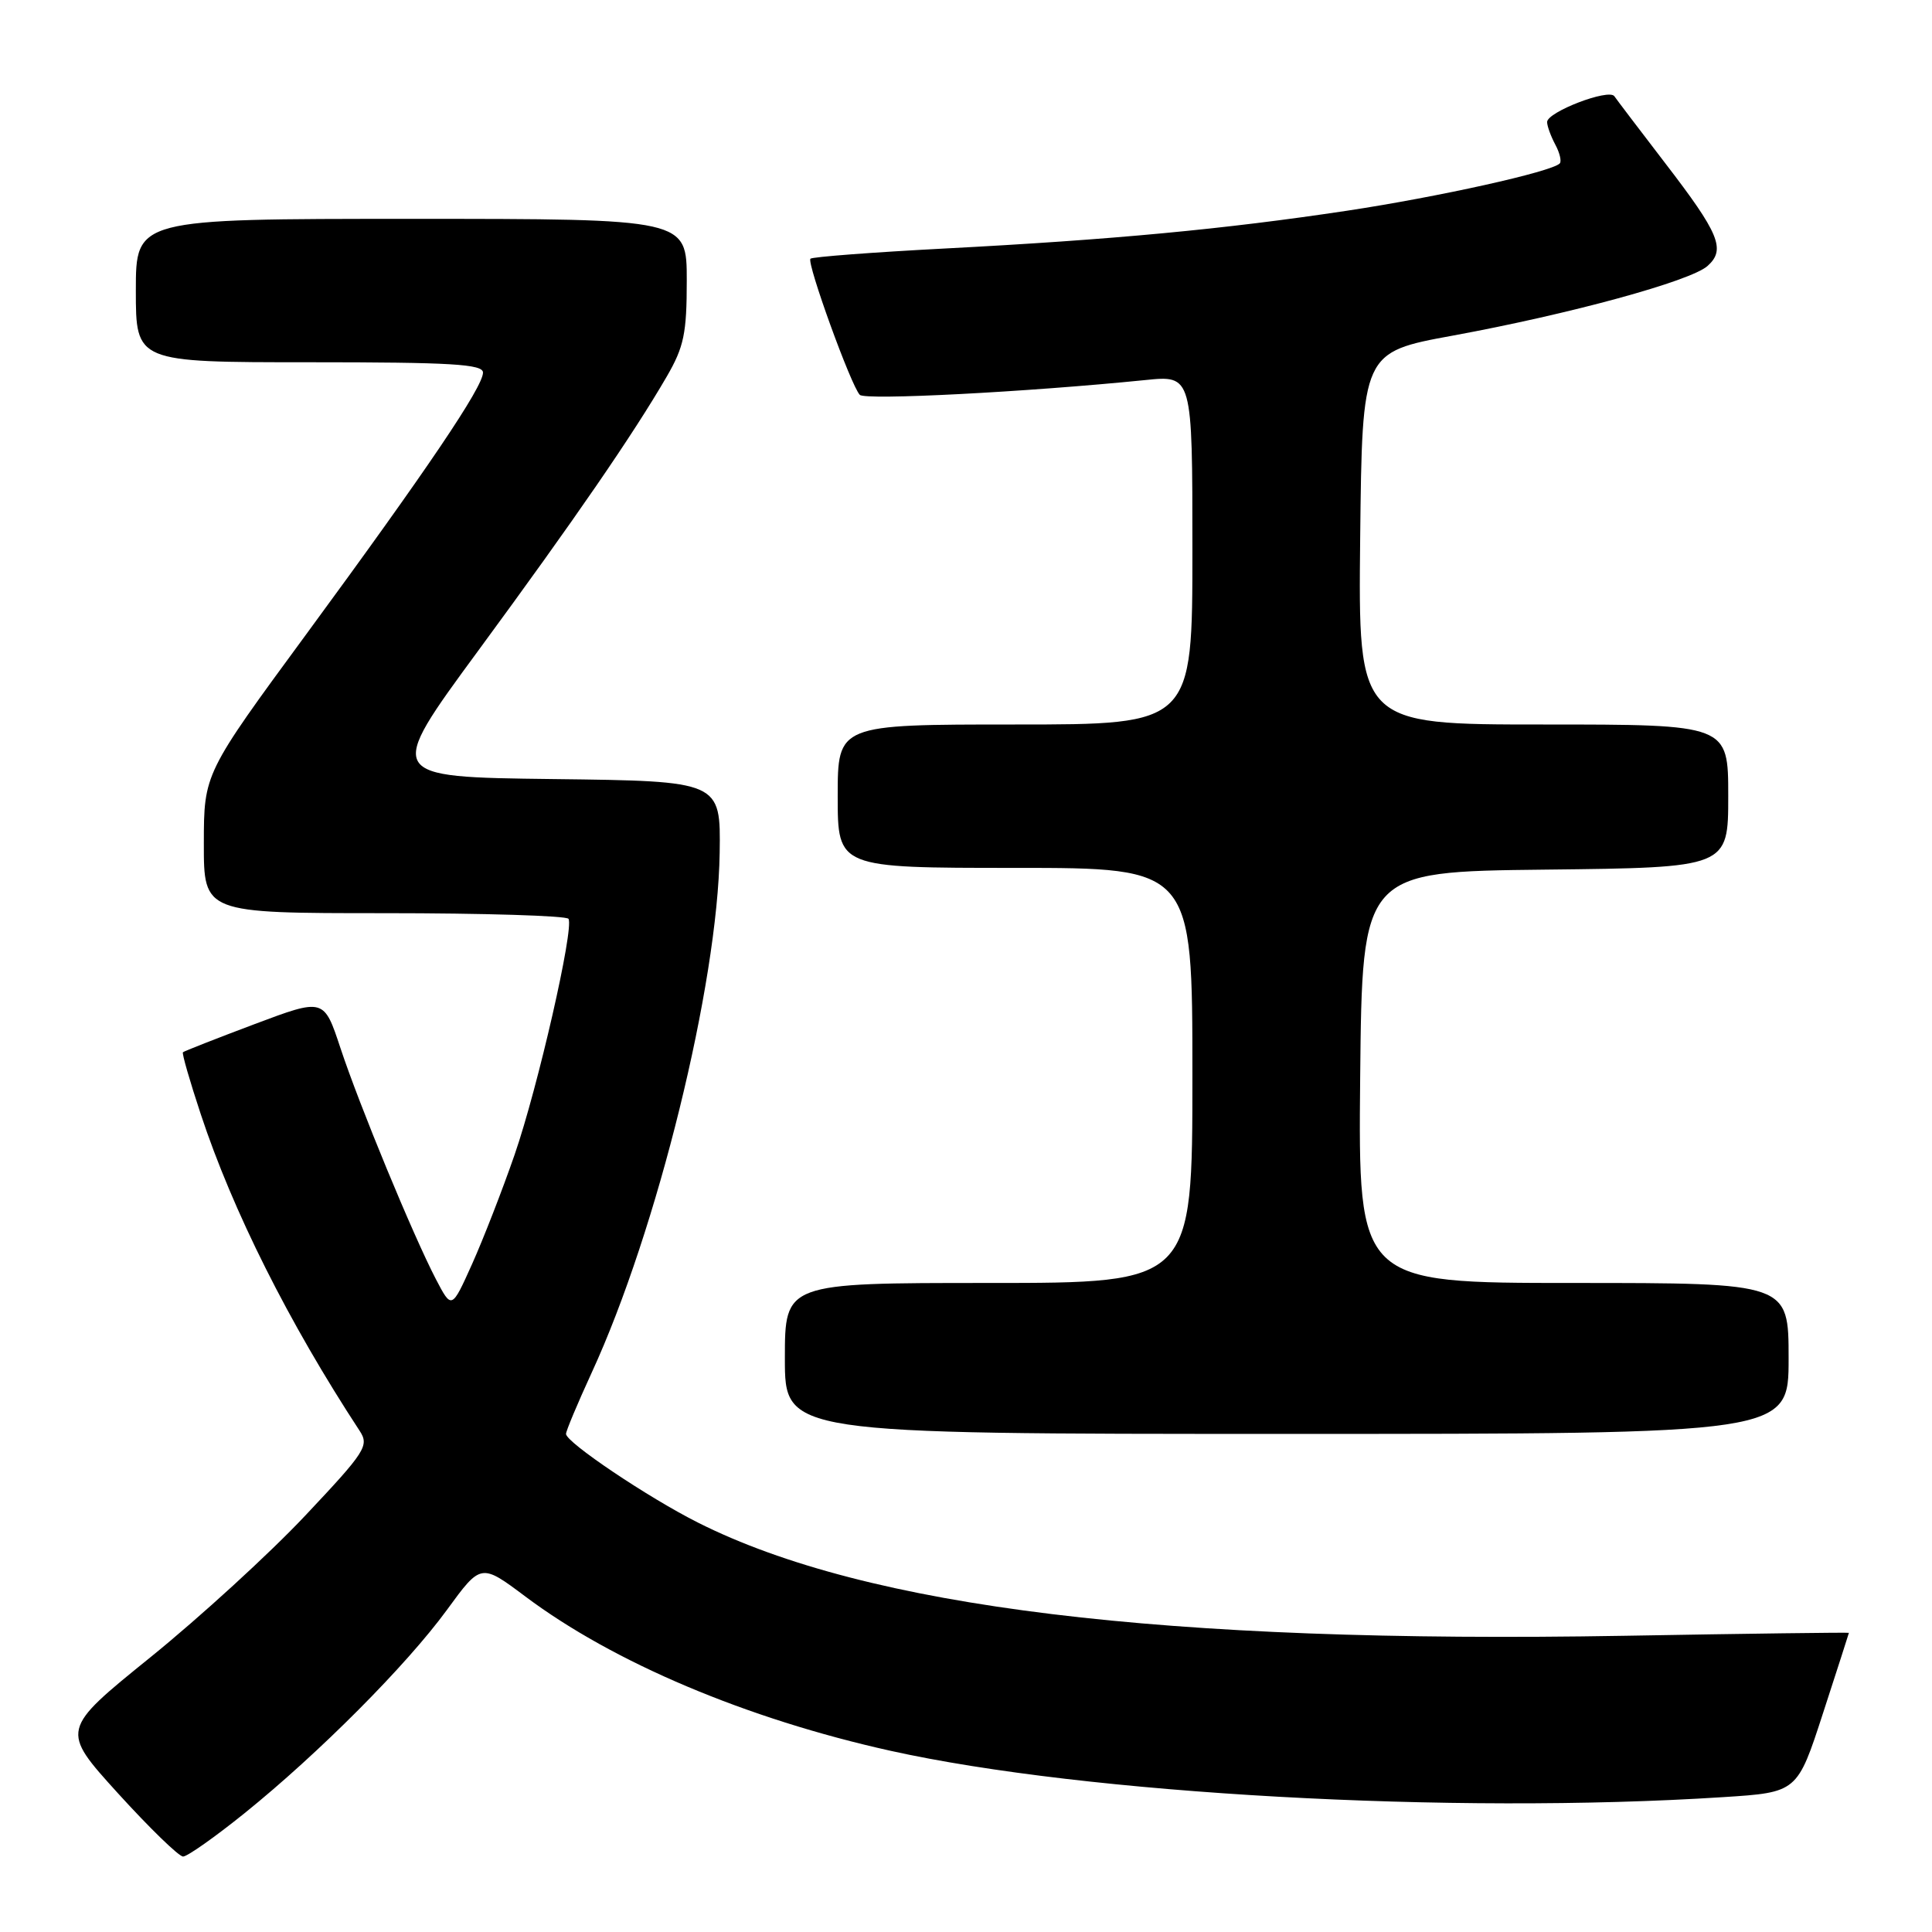 <?xml version="1.0" encoding="UTF-8" standalone="no"?>
<!DOCTYPE svg PUBLIC "-//W3C//DTD SVG 1.1//EN" "http://www.w3.org/Graphics/SVG/1.1/DTD/svg11.dtd" >
<svg xmlns="http://www.w3.org/2000/svg" xmlns:xlink="http://www.w3.org/1999/xlink" version="1.1" viewBox="0 0 256 256">
 <g >
 <path fill="currentColor"
d=" M 32.39 240.27 C 42.25 232.32 53.85 220.67 59.22 213.32 C 63.73 207.14 63.73 207.14 69.62 211.55 C 81.30 220.31 98.92 227.75 118.00 231.99 C 143.89 237.73 192.47 240.44 228.32 238.13 C 238.15 237.50 238.15 237.50 241.56 227.00 C 243.44 221.22 244.98 216.44 244.99 216.36 C 245.00 216.29 231.61 216.46 215.25 216.75 C 154.17 217.81 114.90 213.02 92.52 201.77 C 85.89 198.44 75.00 191.12 75.00 190.00 C 75.00 189.60 76.53 185.96 78.40 181.89 C 87.08 163.05 95.10 130.47 95.36 113.00 C 95.50 103.50 95.50 103.50 73.29 103.23 C 51.07 102.96 51.07 102.96 63.36 86.23 C 76.24 68.70 83.87 57.60 88.34 49.91 C 90.63 45.96 91.00 44.19 91.00 37.16 C 91.00 29.00 91.00 29.00 54.50 29.00 C 18.00 29.00 18.00 29.00 18.00 38.50 C 18.00 48.00 18.00 48.00 41.00 48.00 C 59.82 48.00 64.00 48.25 64.00 49.37 C 64.00 51.27 56.59 62.24 40.61 84.00 C 27.02 102.50 27.02 102.50 27.01 111.75 C 27.00 121.00 27.00 121.00 50.94 121.00 C 64.11 121.00 75.08 121.34 75.33 121.75 C 76.08 123.03 71.28 144.06 68.19 153.00 C 66.57 157.68 64.03 164.20 62.55 167.50 C 59.85 173.50 59.85 173.50 57.76 169.50 C 54.73 163.67 47.65 146.54 45.11 138.87 C 42.92 132.25 42.92 132.25 33.71 135.71 C 28.64 137.62 24.38 139.29 24.24 139.43 C 24.09 139.58 25.15 143.25 26.59 147.60 C 30.83 160.44 38.27 175.27 47.66 189.60 C 48.94 191.56 48.45 192.33 40.45 200.82 C 35.73 205.84 26.50 214.28 19.94 219.59 C 8.02 229.23 8.02 229.23 15.63 237.62 C 19.82 242.23 23.70 246.00 24.26 246.00 C 24.82 246.00 28.48 243.42 32.39 240.27 Z  M 237.00 180.00 C 237.00 170.00 237.00 170.00 208.48 170.00 C 179.97 170.00 179.97 170.00 180.23 142.75 C 180.50 115.50 180.50 115.50 204.75 115.23 C 229.00 114.96 229.00 114.96 229.00 105.48 C 229.00 96.00 229.00 96.00 204.48 96.00 C 179.97 96.00 179.97 96.00 180.23 71.33 C 180.50 46.67 180.50 46.67 192.50 44.47 C 208.02 41.62 224.02 37.25 226.26 35.24 C 228.70 33.06 227.83 30.96 220.60 21.56 C 217.25 17.19 214.23 13.22 213.91 12.75 C 213.18 11.70 205.00 14.84 205.00 16.17 C 205.00 16.70 205.49 18.04 206.08 19.15 C 206.68 20.26 206.94 21.39 206.67 21.66 C 205.56 22.77 190.66 26.08 178.50 27.92 C 162.24 30.37 147.37 31.77 125.16 32.93 C 115.63 33.43 107.63 34.04 107.39 34.28 C 106.86 34.81 112.78 51.16 113.93 52.32 C 114.66 53.06 136.00 51.95 151.75 50.36 C 158.00 49.72 158.00 49.72 158.00 72.86 C 158.00 96.00 158.00 96.00 134.50 96.00 C 111.00 96.00 111.00 96.00 111.00 105.50 C 111.00 115.00 111.00 115.00 134.50 115.00 C 158.00 115.00 158.00 115.00 158.00 142.50 C 158.00 170.00 158.00 170.00 131.00 170.00 C 104.00 170.00 104.00 170.00 104.00 180.00 C 104.00 190.00 104.00 190.00 170.50 190.00 C 237.00 190.00 237.00 190.00 237.00 180.00 Z "/>
</g>
</svg>